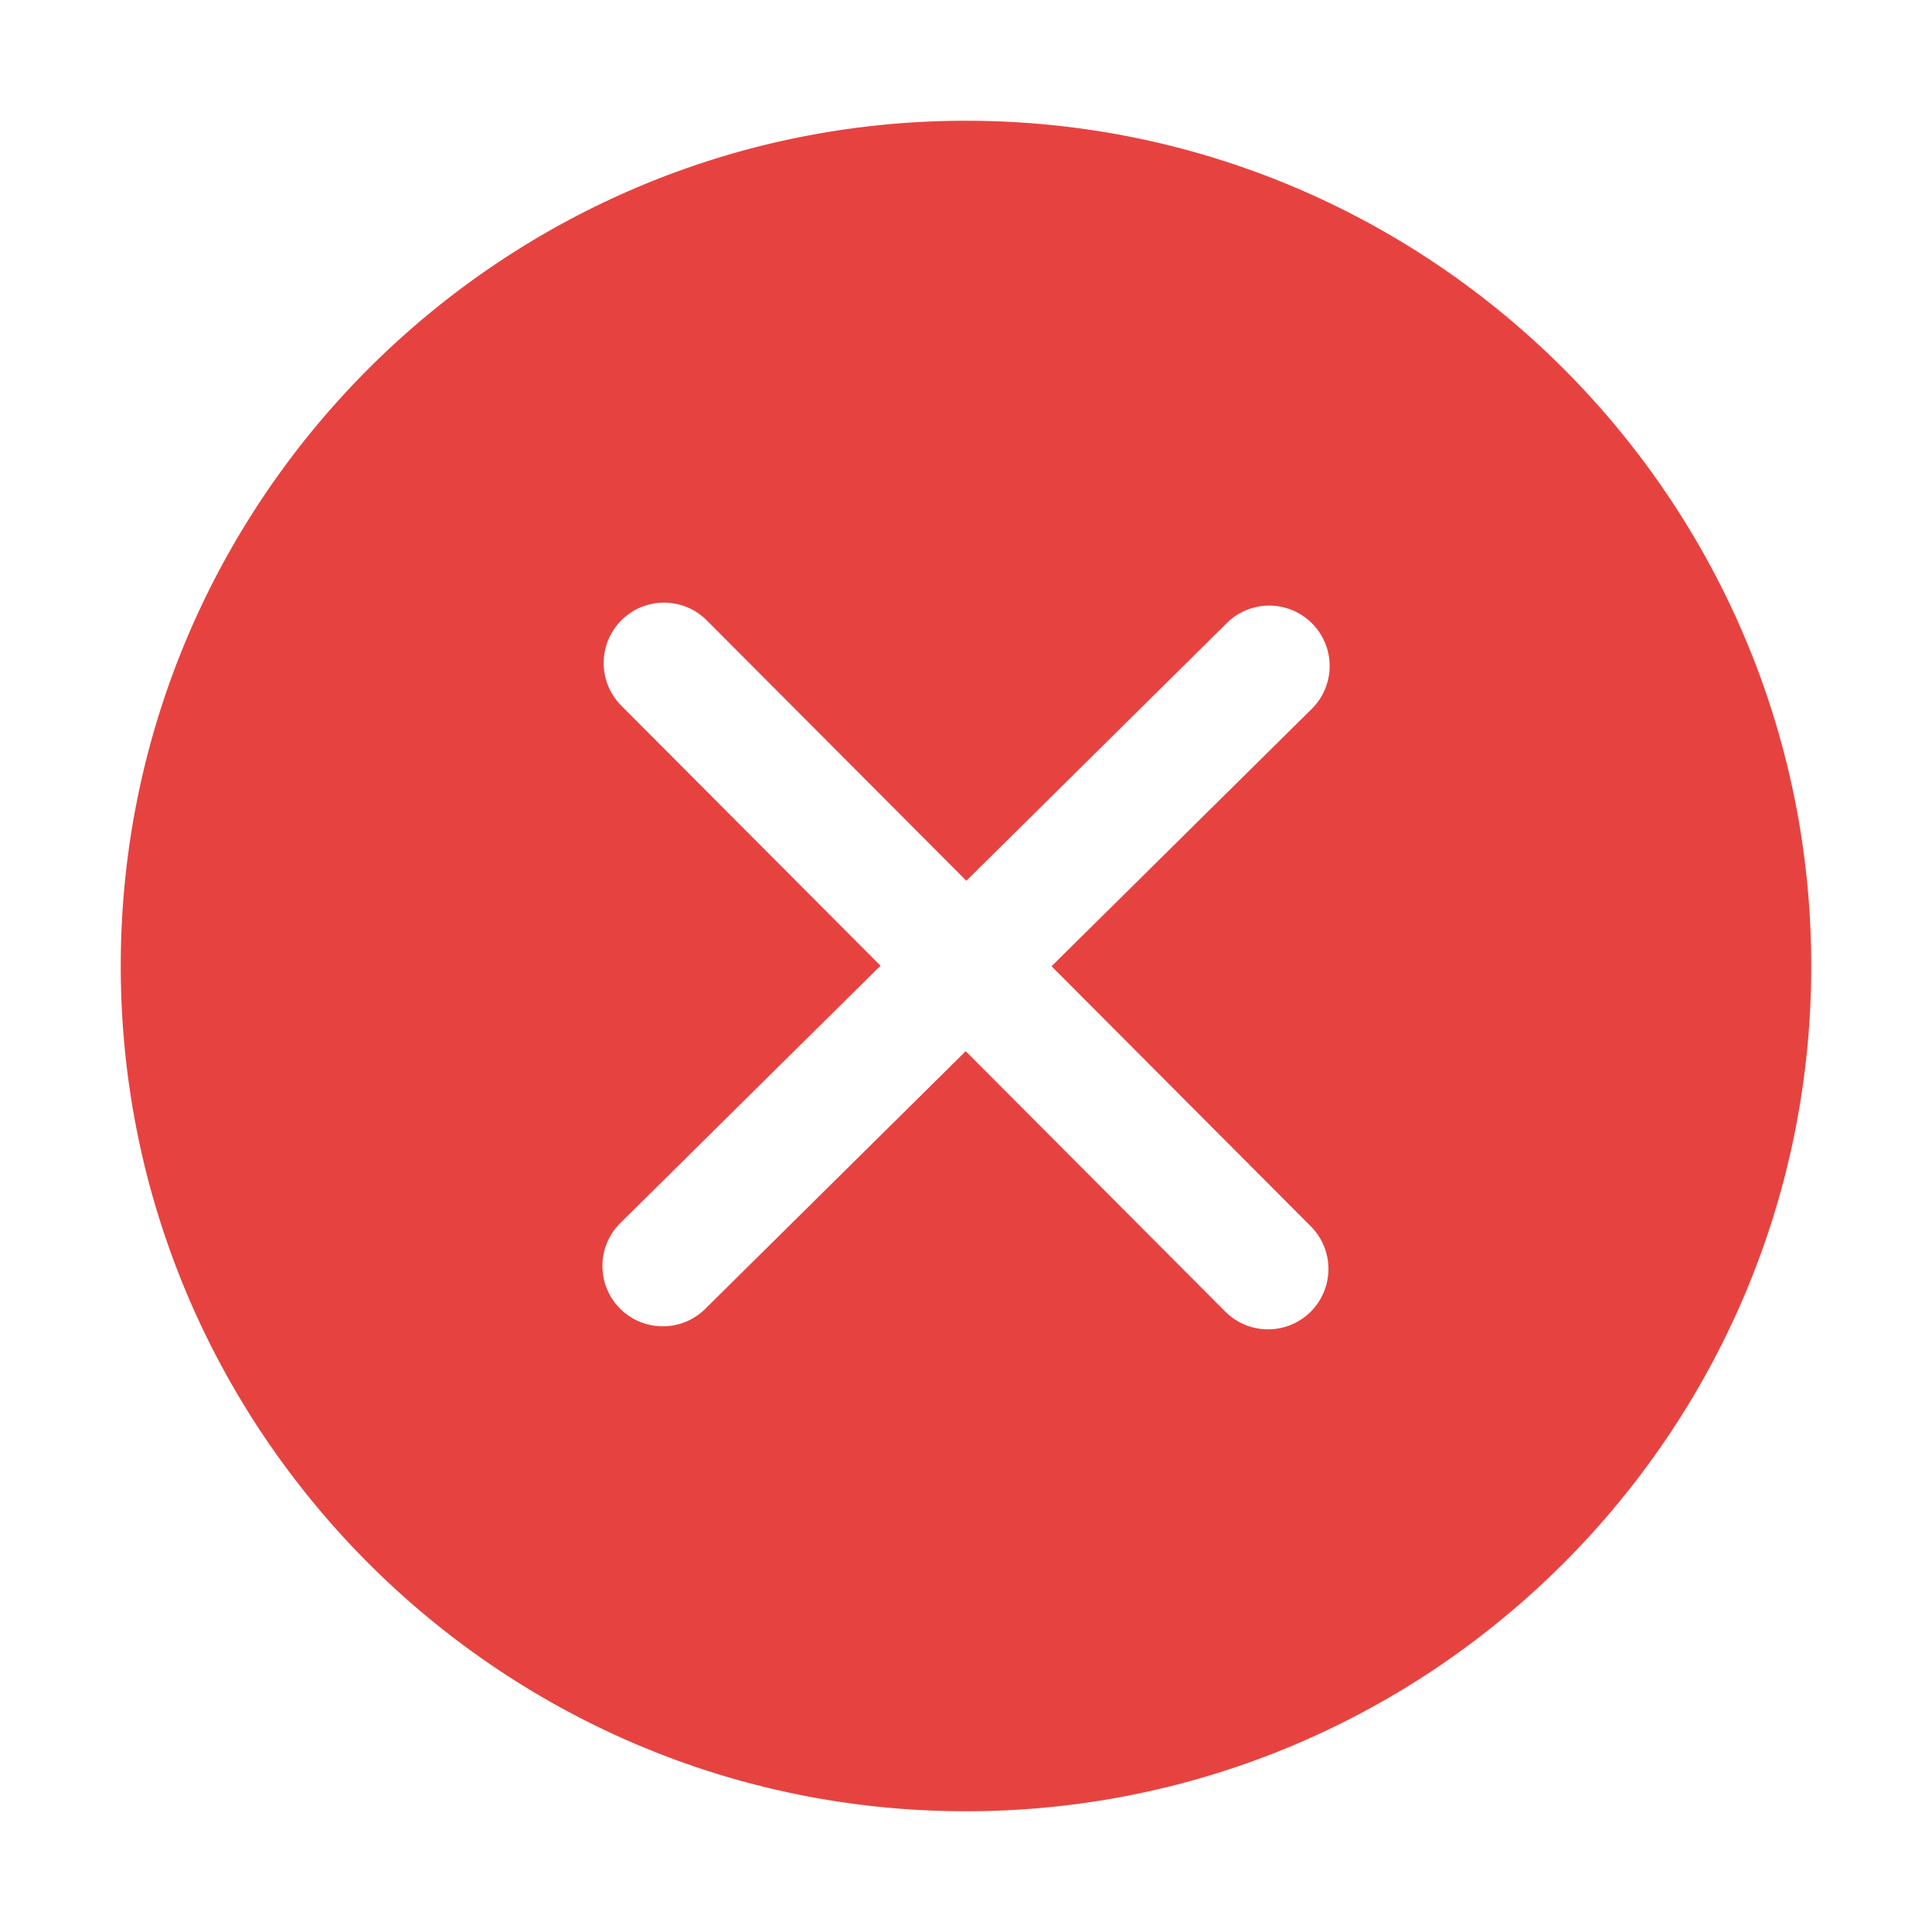 <svg width="256" height="256" viewBox="0 0 256 256" xmlns="http://www.w3.org/2000/svg"><defs><style/></defs><path d="M128 16C66.248 16 16 66.24 16 128s50.24 112 112 112c61.752 0 112-50.24 112-112S189.76 16 128 16zm45.688 146.496a7.998 7.998 0 0 1-5.664 13.648 7.958 7.958 0 0 1-5.664-2.352l-34.4-34.504-34.512 34.144a8 8 0 0 1-11.312-.064 7.998 7.998 0 0 1 .064-11.312l34.472-34.096-34.344-34.456a7.998 7.998 0 0 1 .016-11.312c3.128-3.128 8.184-3.112 11.312.016l34.392 34.496L162.56 82.56c3.136-3.112 8.208-3.08 11.312.064a7.991 7.991 0 0 1-.064 11.312l-34.472 34.096 34.352 34.464z" fill="#E64340" class="transform-group"/></svg>